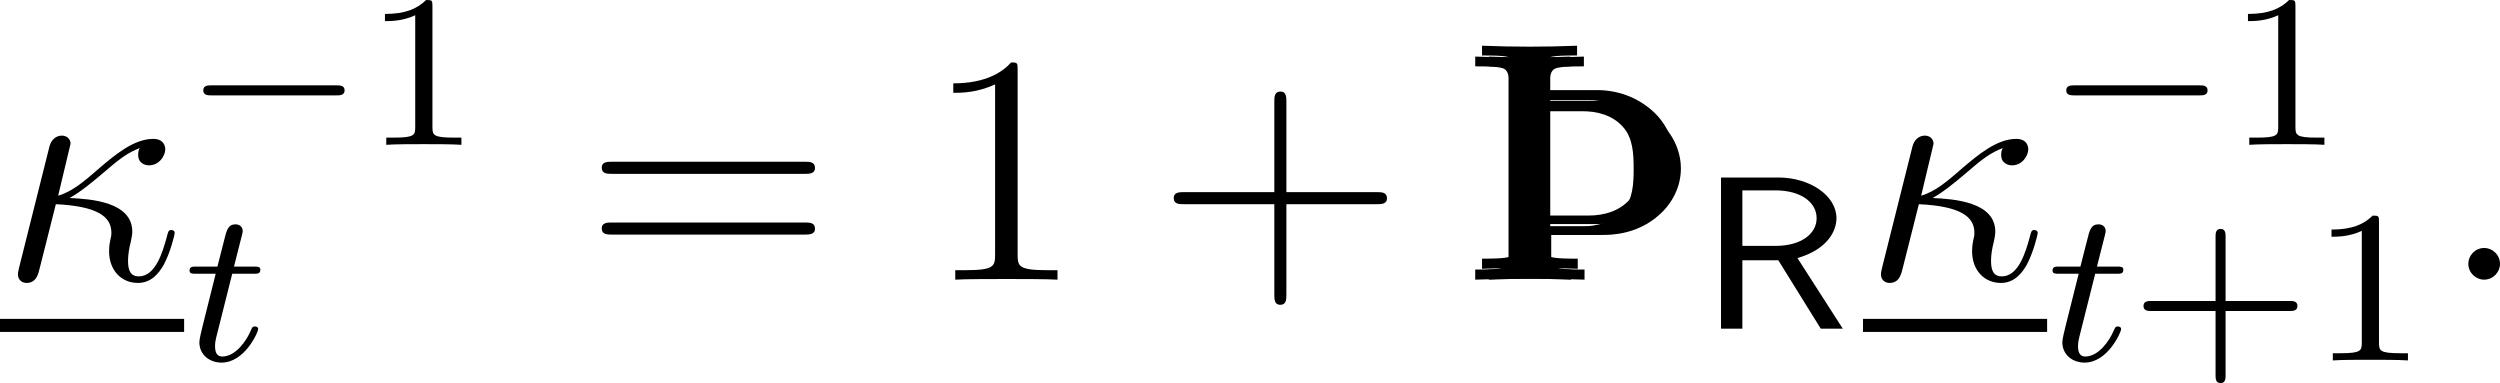 <?xml version='1.0' encoding='UTF-8'?>
<!-- This file was generated by dvisvgm 2.11.1 -->
<svg version='1.1' xmlns='http://www.w3.org/2000/svg' xmlns:xlink='http://www.w3.org/1999/xlink' width='91.504pt' height='14.021pt' viewBox='171.969 267.722 91.504 14.021'>
<defs>
<path id='g2-82' d='M3.131-2.26C4.129-2.552 4.38-3.159 4.38-3.536C4.38-4.261 3.529-4.84 2.518-4.84H.683V0H1.367V-2.19H2.518L3.877 0H4.582L3.131-2.26ZM1.367-2.65V-4.428H2.427C3.229-4.428 3.745-4.052 3.745-3.536C3.745-3.048 3.264-2.65 2.427-2.65H1.367Z'/>
<use id='g26-106' xlink:href='#g11-106' transform='scale(1.2)'/>
<path id='g11-106' d='M1.365-.667C1.365-.538 1.315-.408 1.196-.369C1.026-.309 .628-.309 .349-.309V0C1.325-.04 2.291-.04 3.268 0V-.309C2.989-.309 2.59-.309 2.421-.369C2.301-.408 2.252-.538 2.252-.667V-1.365H3.866C4.473-1.365 5.061-1.554 5.519-1.953C5.938-2.311 6.207-2.829 6.207-3.387S5.948-4.473 5.519-4.842C5.061-5.24 4.473-5.45 3.866-5.45H2.222V-6.147C2.222-6.276 2.271-6.406 2.391-6.446C2.56-6.506 2.959-6.506 3.248-6.506V-6.804C2.281-6.765 1.315-6.765 .349-6.804V-6.506C.628-6.506 1.026-6.506 1.196-6.446C1.315-6.406 1.365-6.276 1.365-6.147V-.667ZM3.606-5.141C4.075-5.141 4.543-5.011 4.852-4.663C5.161-4.324 5.181-3.836 5.181-3.387C5.181-2.929 5.161-2.451 4.852-2.112C4.543-1.763 4.075-1.624 3.606-1.624H2.222V-5.141H3.606Z'/>
<path id='g34-116' d='M1.761-3.172H2.542C2.694-3.172 2.79-3.172 2.79-3.324C2.79-3.435 2.686-3.435 2.55-3.435H1.825L2.112-4.567C2.144-4.686 2.144-4.726 2.144-4.734C2.144-4.902 2.016-4.981 1.881-4.981C1.61-4.981 1.554-4.766 1.467-4.407L1.219-3.435H.454C.303-3.435 .199-3.435 .199-3.284C.199-3.172 .303-3.172 .438-3.172H1.156L.677-1.259C.63-1.06 .558-.781 .558-.669C.558-.191 .948 .08 1.371 .08C2.224 .08 2.71-1.044 2.71-1.14C2.71-1.227 2.638-1.243 2.59-1.243C2.503-1.243 2.495-1.211 2.439-1.092C2.279-.709 1.881-.143 1.395-.143C1.227-.143 1.132-.255 1.132-.518C1.132-.669 1.156-.757 1.18-.861L1.761-3.172Z'/>
<use id='g5-82' xlink:href='#g2-82' transform='scale(1.143)'/>
<path id='g31-0' d='M5.571-1.809C5.699-1.809 5.874-1.809 5.874-1.993S5.699-2.176 5.571-2.176H1.004C.877-2.176 .701-2.176 .701-1.993S.877-1.809 1.004-1.809H5.571Z'/>
<path id='g37-43' d='M3.475-1.809H5.818C5.93-1.809 6.105-1.809 6.105-1.993S5.93-2.176 5.818-2.176H3.475V-4.527C3.475-4.639 3.475-4.814 3.292-4.814S3.108-4.639 3.108-4.527V-2.176H.757C.646-2.176 .47-2.176 .47-1.993S.646-1.809 .757-1.809H3.108V.542C3.108 .654 3.108 .829 3.292 .829S3.475 .654 3.475 .542V-1.809Z'/>
<path id='g37-49' d='M2.503-5.077C2.503-5.292 2.487-5.3 2.271-5.3C1.945-4.981 1.522-4.79 .765-4.79V-4.527C.98-4.527 1.411-4.527 1.873-4.742V-.654C1.873-.359 1.849-.263 1.092-.263H.813V0C1.14-.024 1.825-.024 2.184-.024S3.236-.024 3.563 0V-.263H3.284C2.527-.263 2.503-.359 2.503-.654V-5.077Z'/>
<path id='g41-43' d='M4.77-2.762H8.07C8.237-2.762 8.452-2.762 8.452-2.977C8.452-3.204 8.249-3.204 8.07-3.204H4.77V-6.504C4.77-6.671 4.77-6.886 4.555-6.886C4.328-6.886 4.328-6.683 4.328-6.504V-3.204H1.028C.861-3.204 .646-3.204 .646-2.989C.646-2.762 .849-2.762 1.028-2.762H4.328V.538C4.328 .705 4.328 .921 4.543 .921C4.77 .921 4.77 .717 4.77 .538V-2.762Z'/>
<path id='g41-49' d='M3.443-7.663C3.443-7.938 3.443-7.95 3.204-7.95C2.917-7.627 2.319-7.185 1.088-7.185V-6.838C1.363-6.838 1.961-6.838 2.618-7.149V-.921C2.618-.49 2.582-.347 1.53-.347H1.16V0C1.482-.024 2.642-.024 3.037-.024S4.579-.024 4.902 0V-.347H4.531C3.479-.347 3.443-.49 3.443-.921V-7.663Z'/>
<path id='g41-61' d='M8.07-3.873C8.237-3.873 8.452-3.873 8.452-4.089C8.452-4.316 8.249-4.316 8.07-4.316H1.028C.861-4.316 .646-4.316 .646-4.101C.646-3.873 .849-3.873 1.028-3.873H8.07ZM8.07-1.65C8.237-1.65 8.452-1.65 8.452-1.865C8.452-2.092 8.249-2.092 8.07-2.092H1.028C.861-2.092 .646-2.092 .646-1.877C.646-1.65 .849-1.65 1.028-1.65H8.07Z'/>
<path id='g35-20' d='M2.546-2.989C2.941-3.204 3.383-3.575 3.682-3.826C4.4-4.447 4.663-4.639 5.117-4.818C5.069-4.746 5.057-4.651 5.057-4.567C5.057-4.244 5.332-4.184 5.452-4.184C5.834-4.184 6.049-4.543 6.049-4.77C6.049-4.842 6.025-5.153 5.607-5.153C4.89-5.153 4.184-4.543 3.658-4.101C2.965-3.491 2.618-3.228 2.128-3.072L2.582-4.973C2.582-5.165 2.427-5.272 2.271-5.272C2.164-5.272 1.901-5.236 1.805-4.854L.693-.418C.658-.275 .658-.251 .658-.179C.658-.012 .789 .12 .968 .12C1.327 .12 1.399-.191 1.459-.442C1.53-.693 2.02-2.69 2.044-2.762C3.563-2.69 4.077-2.307 4.077-1.722C4.077-1.638 4.077-1.602 4.041-1.47C3.993-1.243 3.993-1.112 3.993-1.04C3.993-.323 4.459 .12 5.045 .12C5.535 .12 5.81-.227 5.99-.538C6.241-1.004 6.396-1.662 6.396-1.71C6.396-1.769 6.348-1.817 6.276-1.817C6.169-1.817 6.157-1.769 6.109-1.578C5.954-1.004 5.691-.12 5.081-.12C4.818-.12 4.686-.275 4.686-.693C4.686-.921 4.734-1.184 4.782-1.363C4.806-1.482 4.842-1.626 4.842-1.757C4.842-2.845 3.335-2.953 2.546-2.989Z'/>
<path id='g35-58' d='M2.2-.574C2.2-.921 1.913-1.16 1.626-1.16C1.279-1.16 1.04-.873 1.04-.586C1.04-.239 1.327 0 1.614 0C1.961 0 2.2-.287 2.2-.574Z'/>
</defs>
<g id='page1'>
<use x='171.969' y='277.958' xlink:href='#g35-20'/>
<rect x='171.969' y='279.393' height='.478' width='6.739'/>
<use x='178.708' y='273.022' xlink:href='#g31-0'/>
<use x='185.294' y='273.022' xlink:href='#g37-49'/>
<use x='178.708' y='280.914' xlink:href='#g34-116'/>
<use x='193.347' y='277.958' xlink:href='#g41-61'/>
<use x='205.773' y='277.958' xlink:href='#g41-49'/>
<use x='214.283' y='277.958' xlink:href='#g41-43'/>
<use x='225.546' y='277.958' xlink:href='#g26-106'/>
<use x='225.795' y='277.56' xlink:href='#g26-106'/>
<use x='226.044' y='277.958' xlink:href='#g26-106'/>
<use x='234.18' y='279.751' xlink:href='#g5-82'/>
<use x='240.158' y='277.958' xlink:href='#g35-20'/>
<rect x='240.158' y='279.393' height='.478' width='6.739'/>
<use x='246.896' y='273.022' xlink:href='#g31-0'/>
<use x='253.483' y='273.022' xlink:href='#g37-49'/>
<use x='246.896' y='280.914' xlink:href='#g34-116'/>
<use x='249.954' y='280.914' xlink:href='#g37-43'/>
<use x='256.541' y='280.914' xlink:href='#g37-49'/>
<use x='261.273' y='277.958' xlink:href='#g35-58'/>
</g>
</svg>